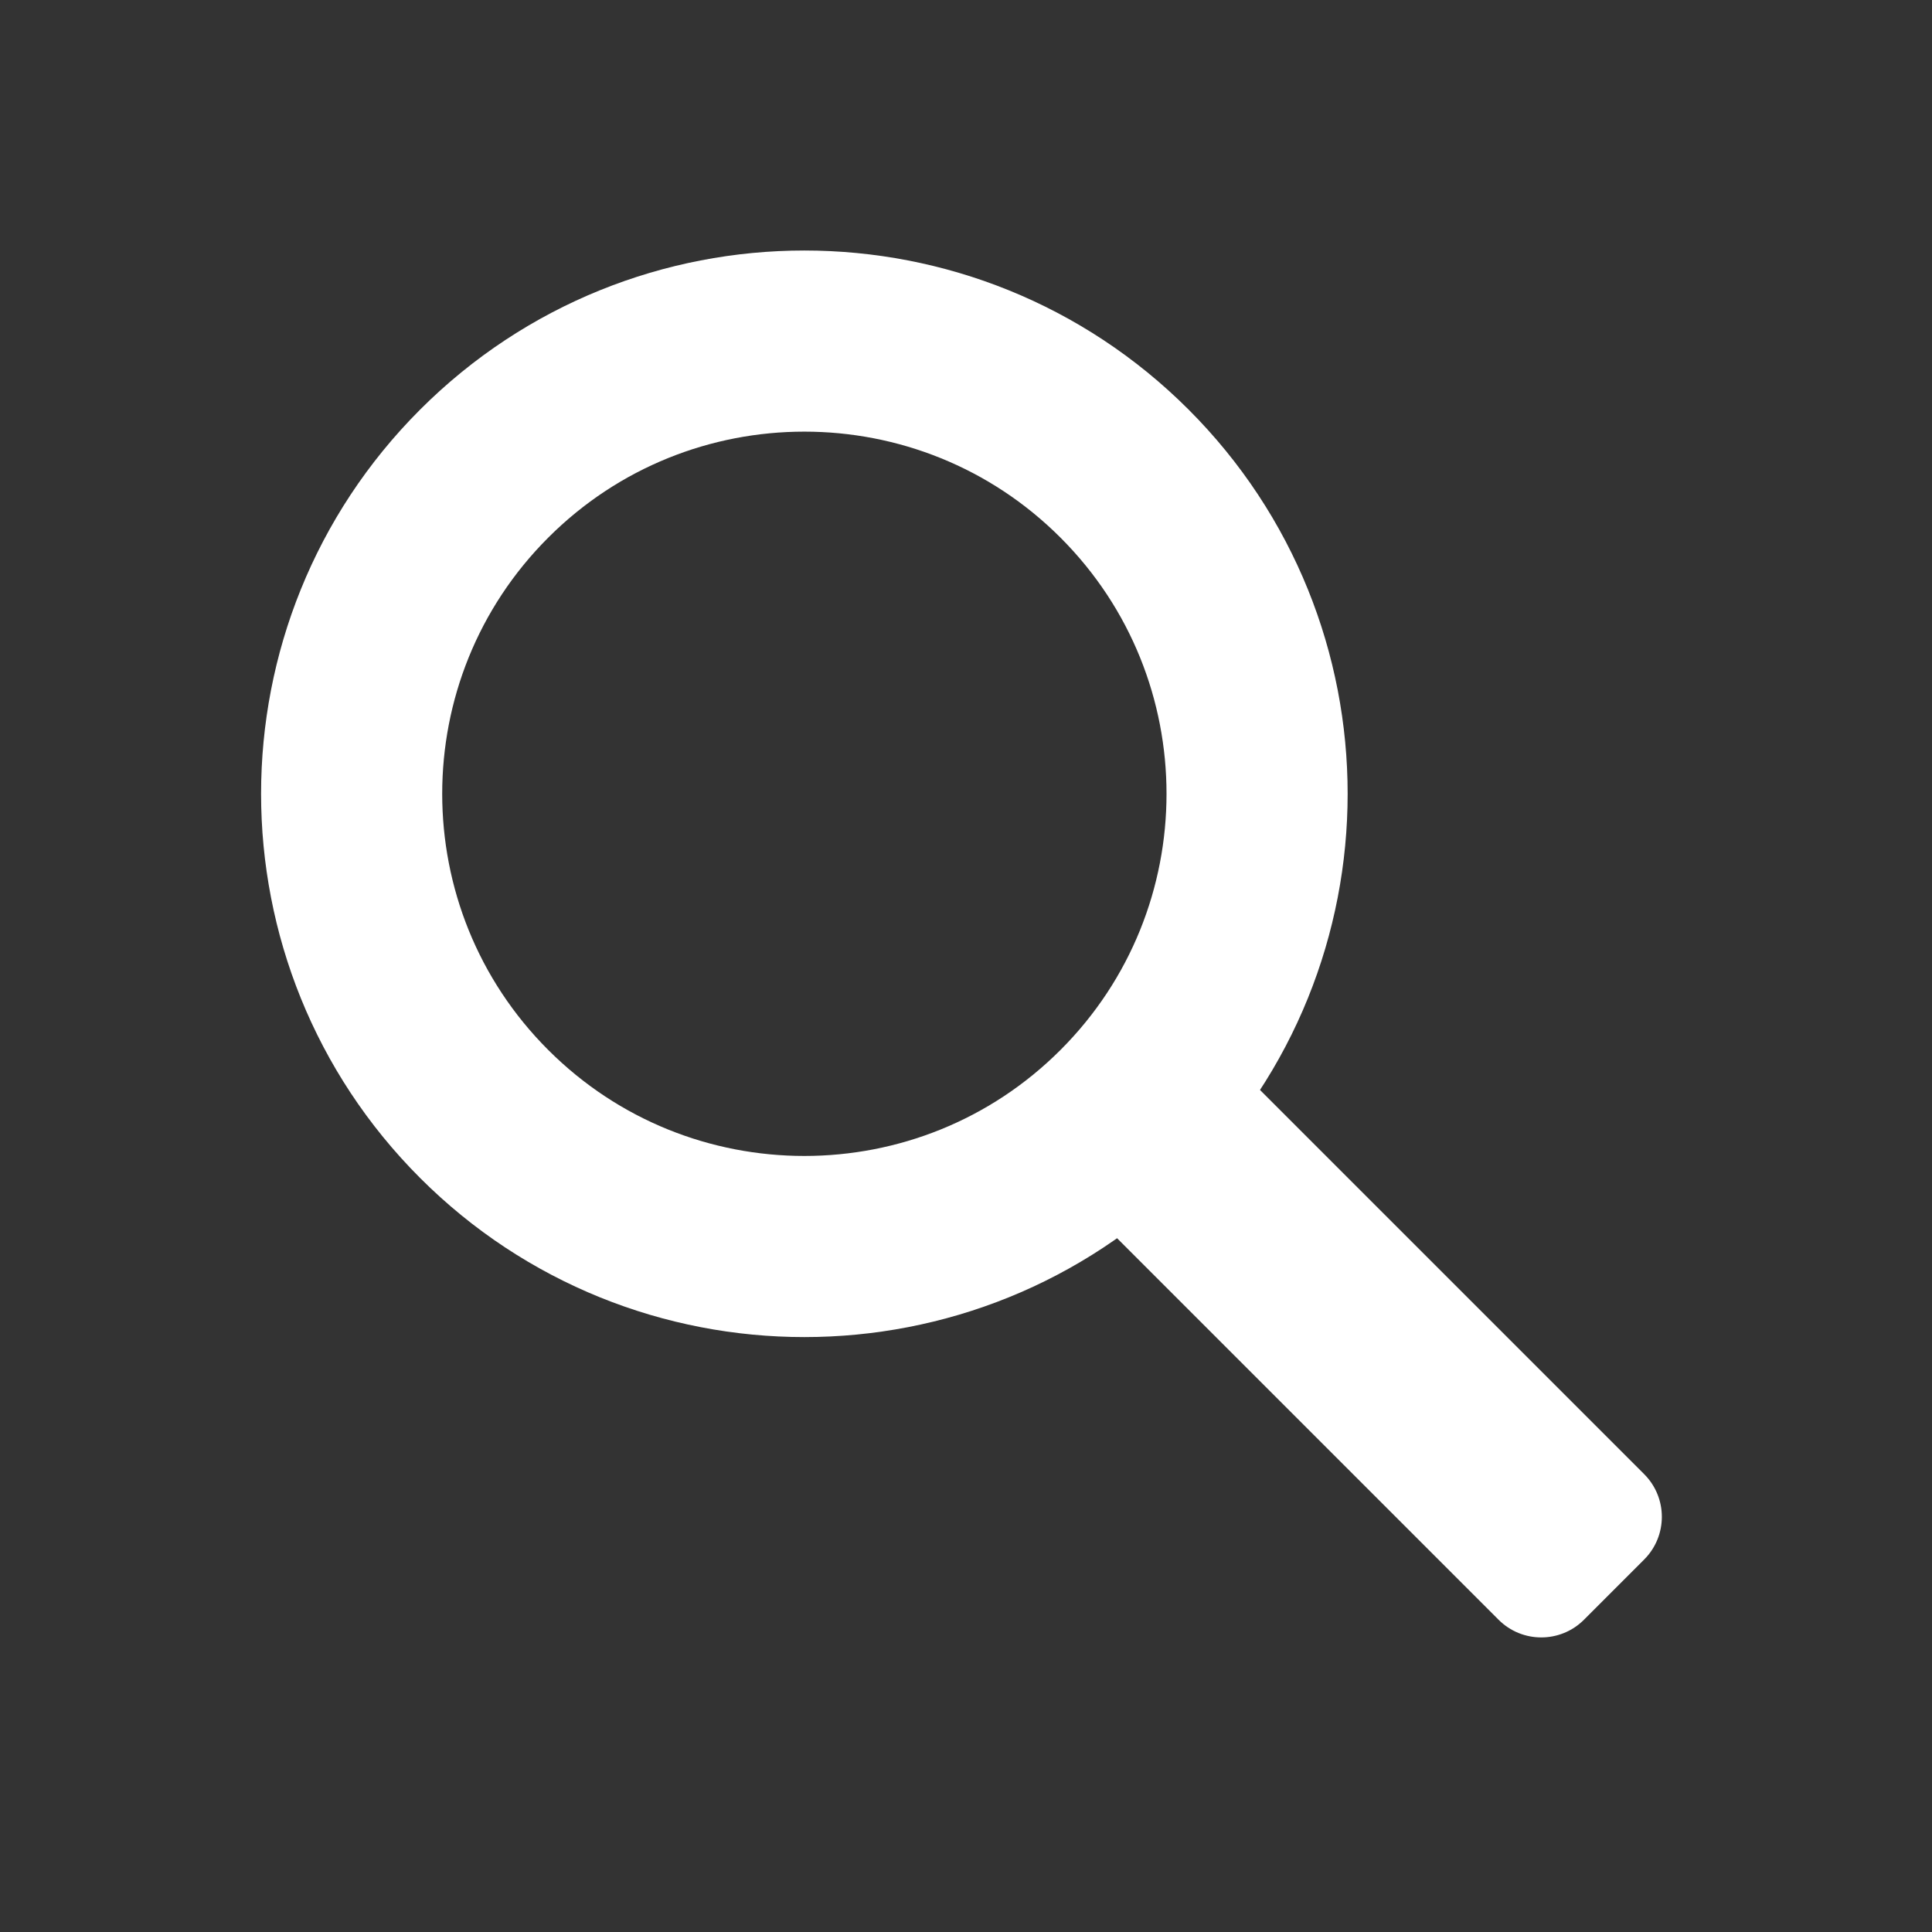 <?xml version="1.0" encoding="UTF-8" standalone="no"?>
<!DOCTYPE svg PUBLIC "-//W3C//DTD SVG 1.1//EN" "http://www.w3.org/Graphics/SVG/1.1/DTD/svg11.dtd">
<svg version="1.1" xmlns="http://www.w3.org/2000/svg" xmlns:xlink="http://www.w3.org/1999/xlink" preserveAspectRatio="xMidYMid meet" viewBox="0 0 640 640" width="640" height="640"><rect x="0" y="0" width="640" height="640" fill="#333333" stroke="none"/><defs><path d="M372.52 369.02C313.98 427.56 218.93 427.56 160.39 369.02C101.85 310.48 101.85 215.43 160.39 156.89C218.93 98.35 313.98 98.35 372.52 156.89C431.06 215.43 431.06 310.48 372.52 369.02Z" id="eQiH2oNEV"></path><path d="M544.65 488.33C552.46 496.14 552.46 508.8 544.65 516.61C537.83 523.43 531.52 529.74 524.71 536.56C516.9 544.37 504.23 544.37 496.42 536.56C466.66 506.79 391.51 431.65 361.75 401.88C353.94 394.07 353.94 381.41 361.75 373.6C368.57 366.78 374.88 360.47 381.7 353.66C389.51 345.84 402.17 345.84 409.98 353.66C439.74 383.42 514.89 458.57 544.65 488.33Z" id="cVZuArv83"></path></defs><g><g><g><g><g><use xlink:href="#eQiH2oNEV" opacity="1" fill-opacity="0" stroke="#ffffff" stroke-width="60" stroke-opacity="1"></use></g></g><g><use xlink:href="#cVZuArv83" opacity="1" fill="#ffffff" fill-opacity="1"></use></g></g></g></g></svg>